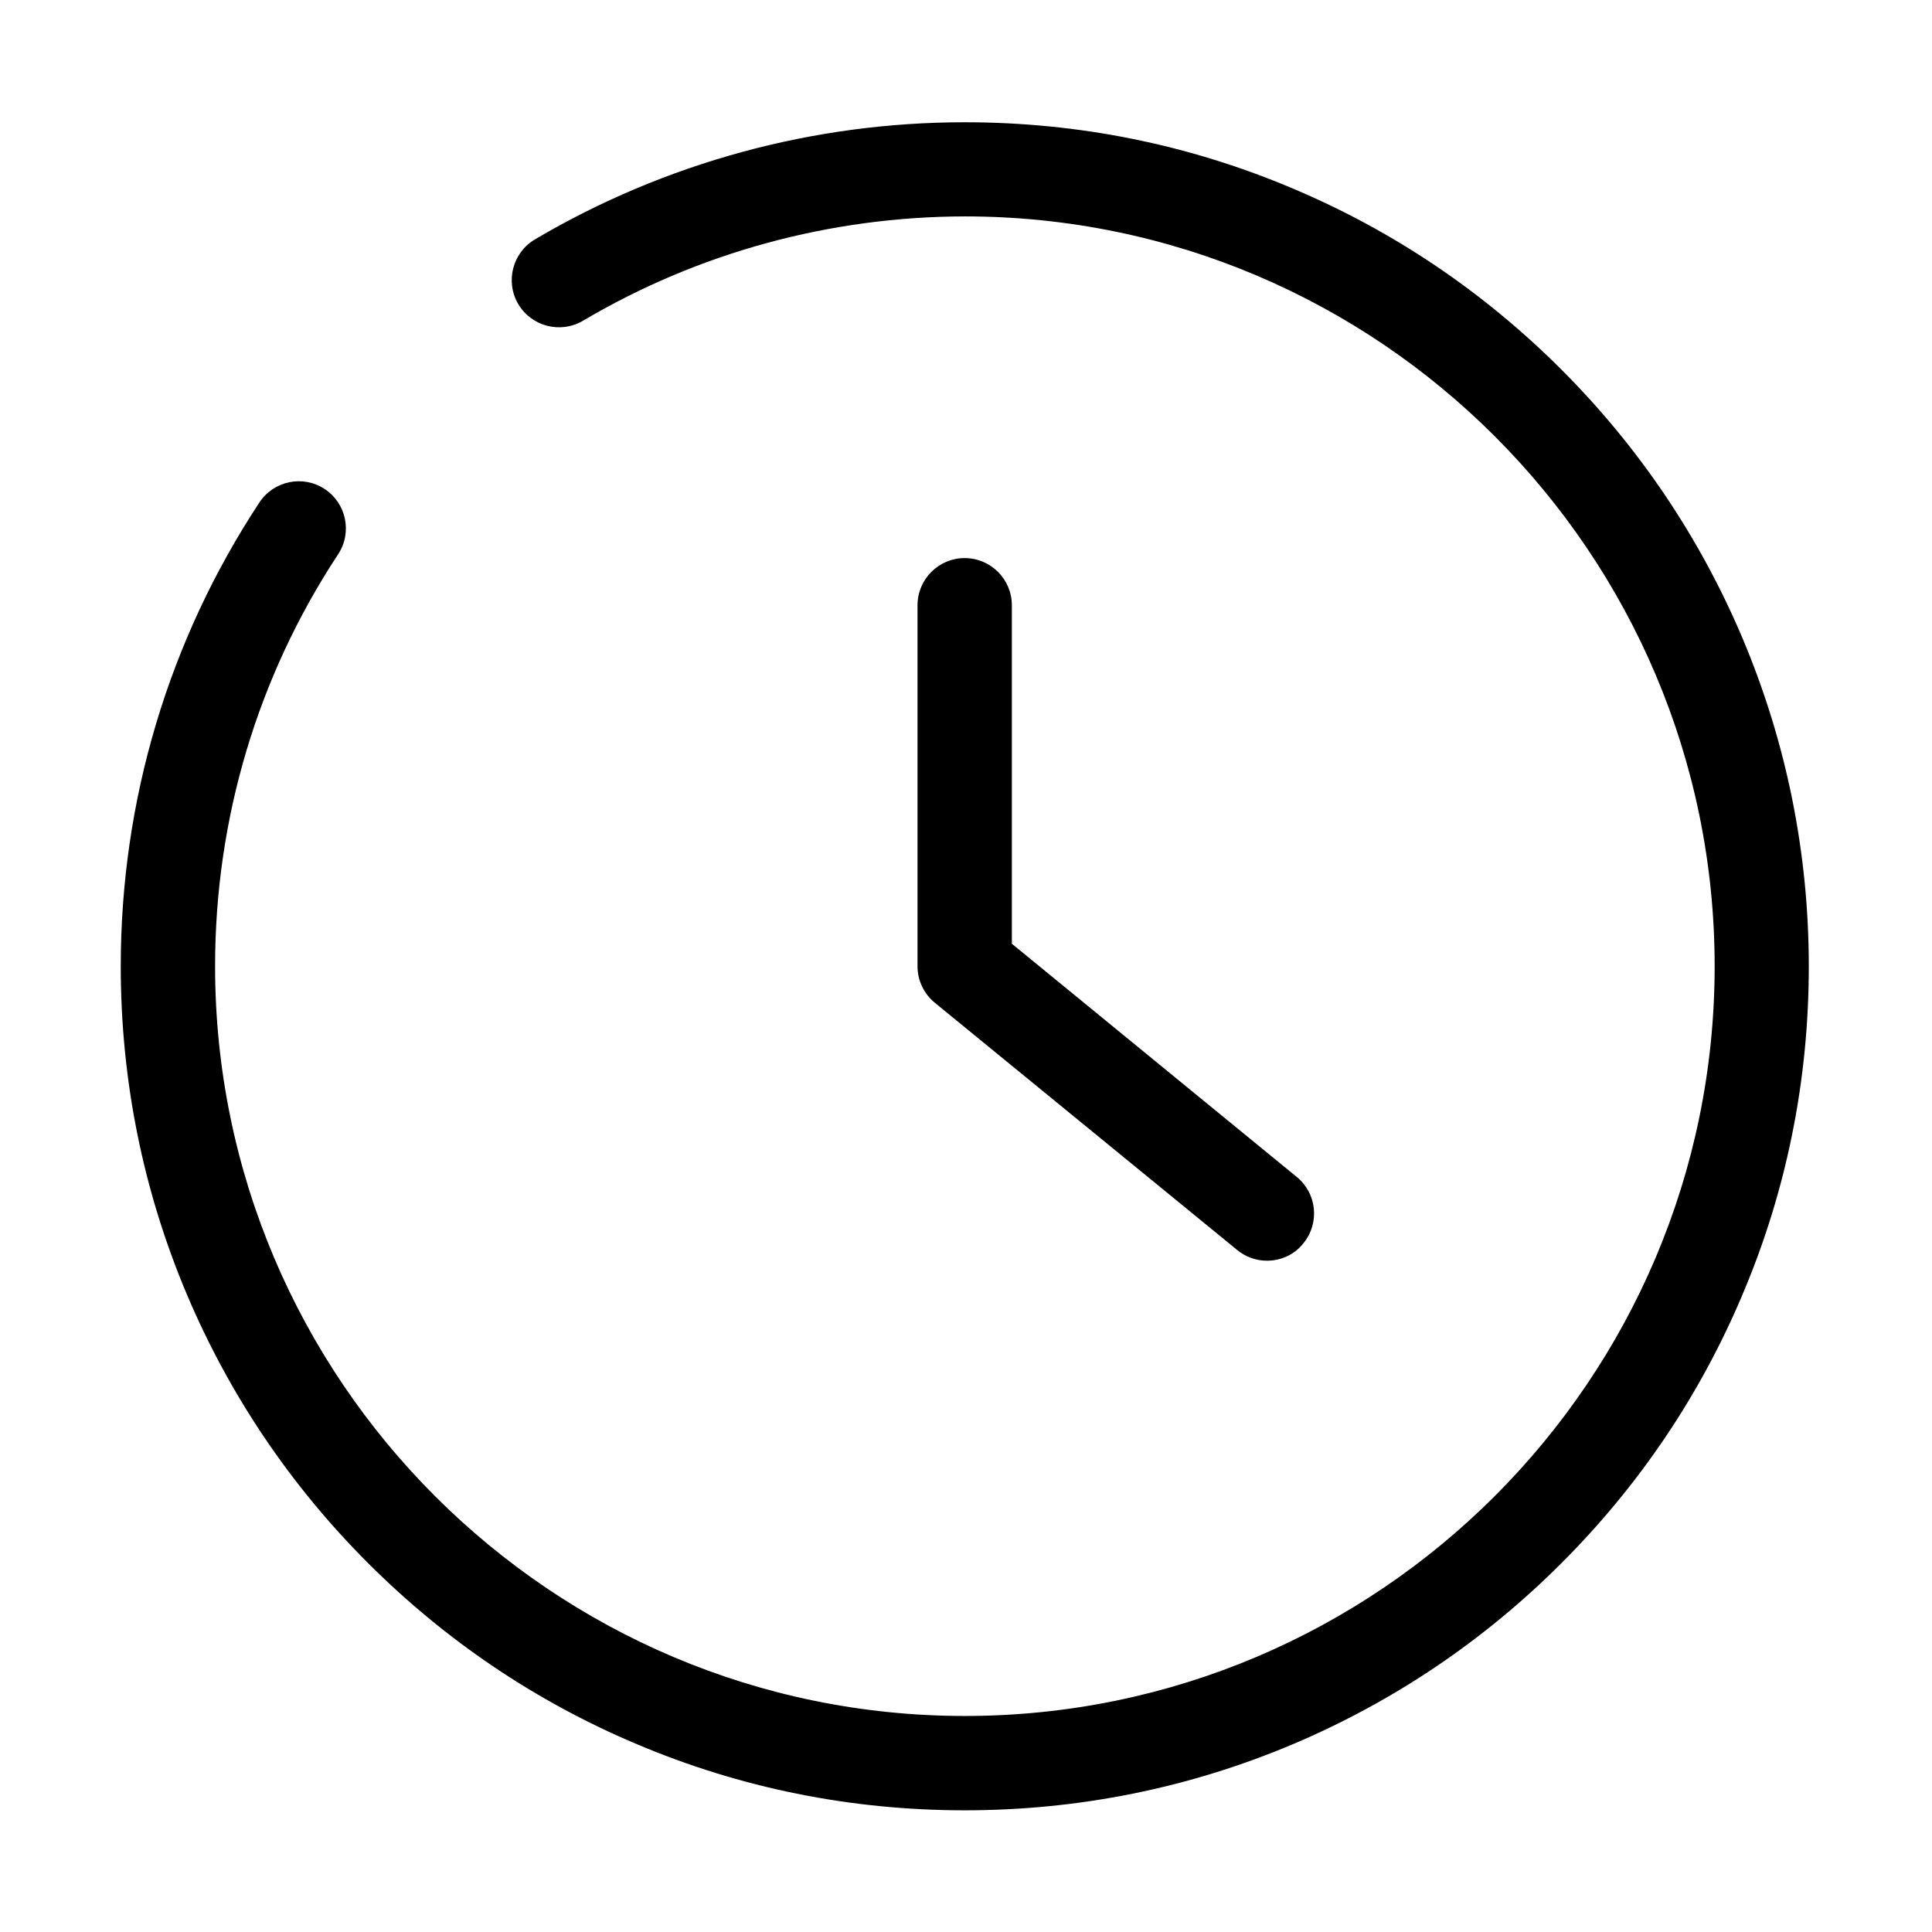 <?xml version="1.0" standalone="no"?><!DOCTYPE svg PUBLIC "-//W3C//DTD SVG 1.1//EN" "http://www.w3.org/Graphics/SVG/1.1/DTD/svg11.dtd"><svg t="1522047205618" class="icon" style="" viewBox="0 0 1024 1024" version="1.1" xmlns="http://www.w3.org/2000/svg" p-id="3713" xmlns:xlink="http://www.w3.org/1999/xlink" width="32" height="32"><defs><style type="text/css"></style></defs><path d="M511.3 959.5c-60.4 0-119-11.8-174.1-35.2-53.3-22.5-101.1-54.8-142.2-95.9-41.1-41.1-73.3-88.9-95.9-142.2C75.8 631.1 64 572.5 64 512.1c0-87.8 25.4-172.8 73.5-245.8 7.6-11.5 23.1-14.7 34.6-7.1s14.7 23.1 7.1 34.6C136.5 358.6 114 434.1 114 512.1c0 219.1 178.3 397.4 397.4 397.4 219.1 0 397.4-178.3 397.4-397.4 0-219.1-178.3-397.4-397.4-397.4C440 114.8 370 133.9 309 170c-11.9 7-27.2 3.1-34.3-8.8-7-11.9-3.1-27.2 8.8-34.3C352.3 86.3 431 64.8 511.3 64.8c60.4 0 119 11.8 174.1 35.2 53.3 22.5 101.1 54.8 142.2 95.9 41.1 41.1 73.3 88.9 95.9 142.2 23.3 55.2 35.2 113.8 35.2 174.1 0 60.4-11.8 119-35.2 174.1-22.5 53.3-54.8 101.1-95.9 142.2s-88.9 73.3-142.2 95.9c-55.1 23.3-113.7 35.1-174.1 35.1z" p-id="3714"></path><path d="M671.5 668.2c-5.6 0-11.2-1.9-15.8-5.7l-160.2-131c-5.8-4.7-9.2-11.9-9.2-19.3V320.8c0-13.8 11.2-25 25-25s25 11.2 25 25v179.4l151 123.6c10.7 8.7 12.3 24.5 3.5 35.2-4.8 6.1-12 9.2-19.3 9.2z" p-id="3715"></path></svg>